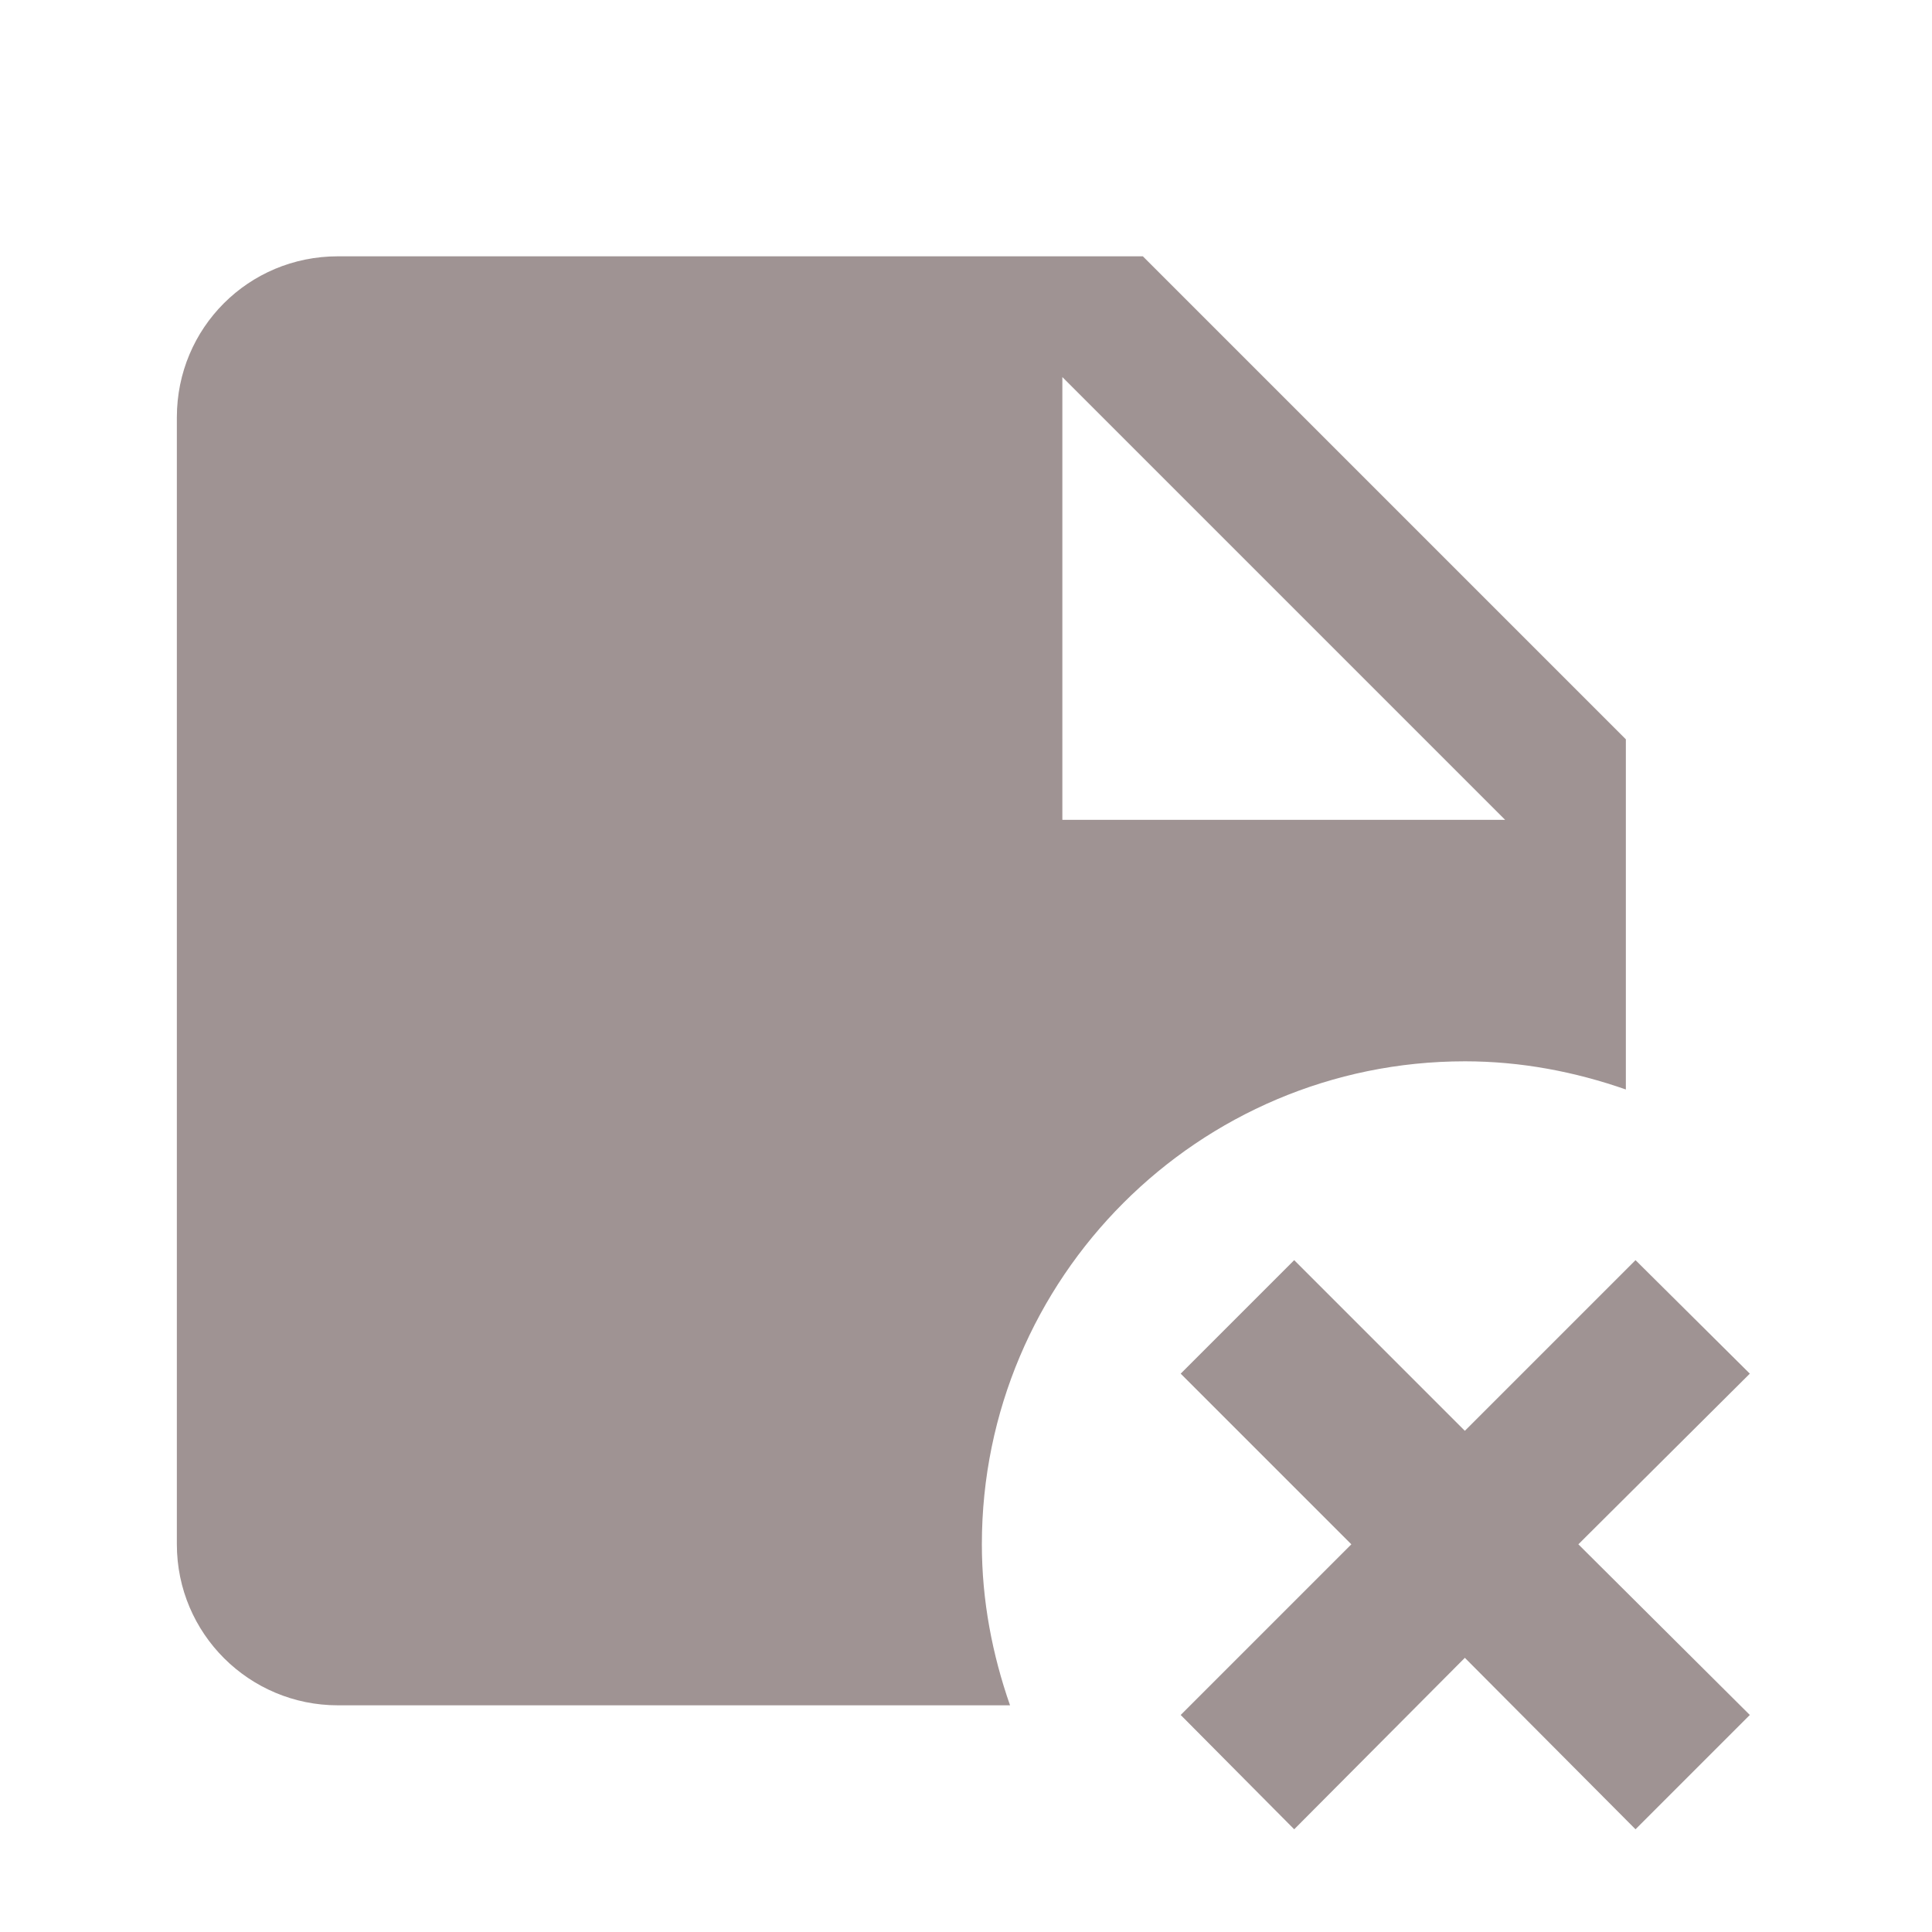 <?xml version="1.0" encoding="UTF-8" standalone="no"?>
<svg
   viewBox="0 0 24 24"
   version="1.1"
   id="svg4"
   sodipodi:docname="note-remove.svg"
   inkscape:version="1.1.2 (0a00cf5339, 2022-02-04)"
   xmlns:inkscape="http://www.inkscape.org/namespaces/inkscape"
   xmlns:sodipodi="http://sodipodi.sourceforge.net/DTD/sodipodi-0.dtd"
   xmlns="http://www.w3.org/2000/svg"
   xmlns:svg="http://www.w3.org/2000/svg">
  <defs
     id="defs8" />
  <sodipodi:namedview
     id="namedview6"
     pagecolor="#ffffff"
     bordercolor="#666666"
     borderopacity="1.0"
     inkscape:pageshadow="2"
     inkscape:pageopacity="0.0"
     inkscape:pagecheckerboard="0"
     showgrid="false"
     inkscape:zoom="19.583333"
     inkscape:cx="12"
     inkscape:cy="12.025532"
     inkscape:window-width="1366"
     inkscape:window-height="704"
     inkscape:window-x="0"
     inkscape:window-y="0"
     inkscape:window-maximized="1"
     inkscape:current-layer="svg4" />
  <path
     d="m 18.197,13.184 c 0.7,0 1.37,0.13 2,0.35 V 9.184 l -6,-6 H 4.197 c -1.11,0 -2,0.89 -2,2 V 19.184 c 0,1.11 0.9,2 2,2 H 12.547 c -0.22,-0.63 -0.35,-1.3 -0.35,-2 0,-3.31 2.69,-6 6,-6 m -5,-8.5 5.5,5.5 h -5.5 V 4.684 m 6.41,14.5 2.13,2.12 -1.42,1.42 -2.12,-2.13 -2.12,2.13 -1.41,-1.42 2.12,-2.12 -2.12,-2.12 1.41,-1.41 2.12,2.12 2.12,-2.12 1.42,1.41 z"
     id="path2"
     style="fill:#695757;fill-opacity:0.638" />
</svg>
